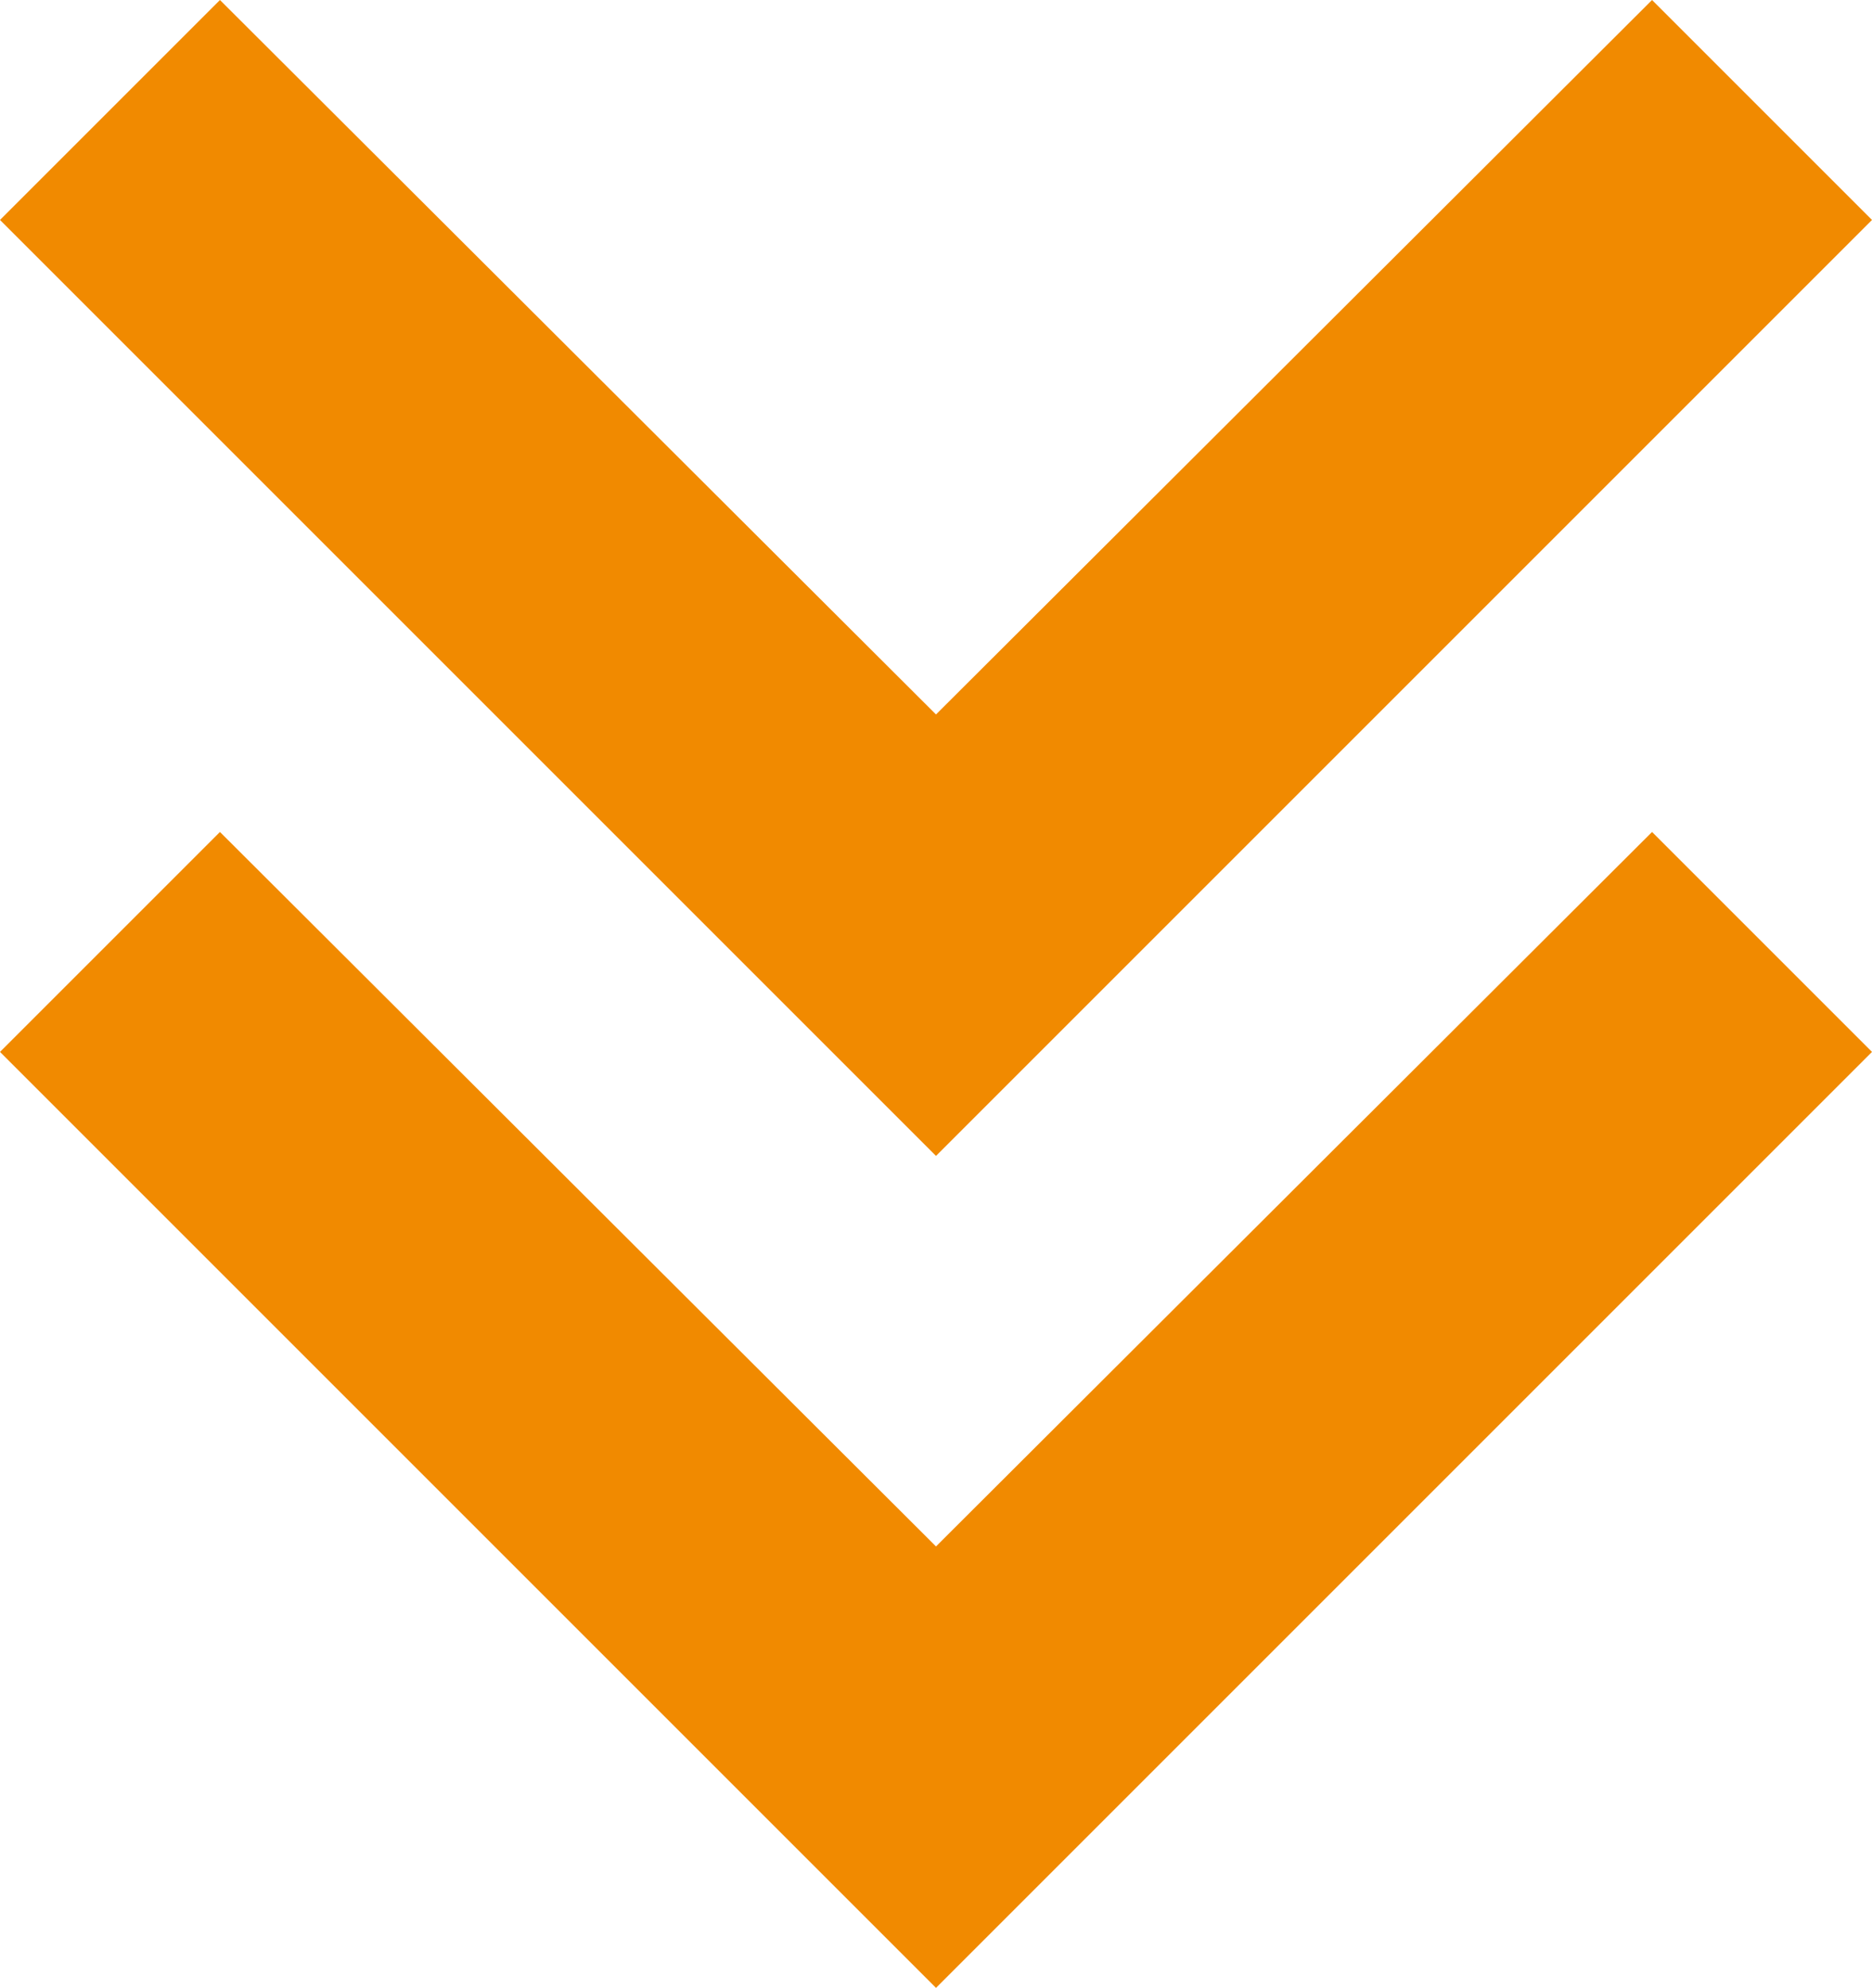 <svg xmlns="http://www.w3.org/2000/svg" width="18" height="19.115" viewBox="0 0 18 19.115"><defs><style>.a{fill:#f18a00;}</style></defs><path class="a" d="M11.115,11.76,18,18.63l6.885-6.87L27,13.875l-9,9-9-9Z" transform="translate(-9 -11.76)"/><path class="a" d="M11.115,11.76,18,18.63l6.885-6.87L27,13.875l-9,9-9-9Z" transform="translate(-9 -3.76)"/></svg>